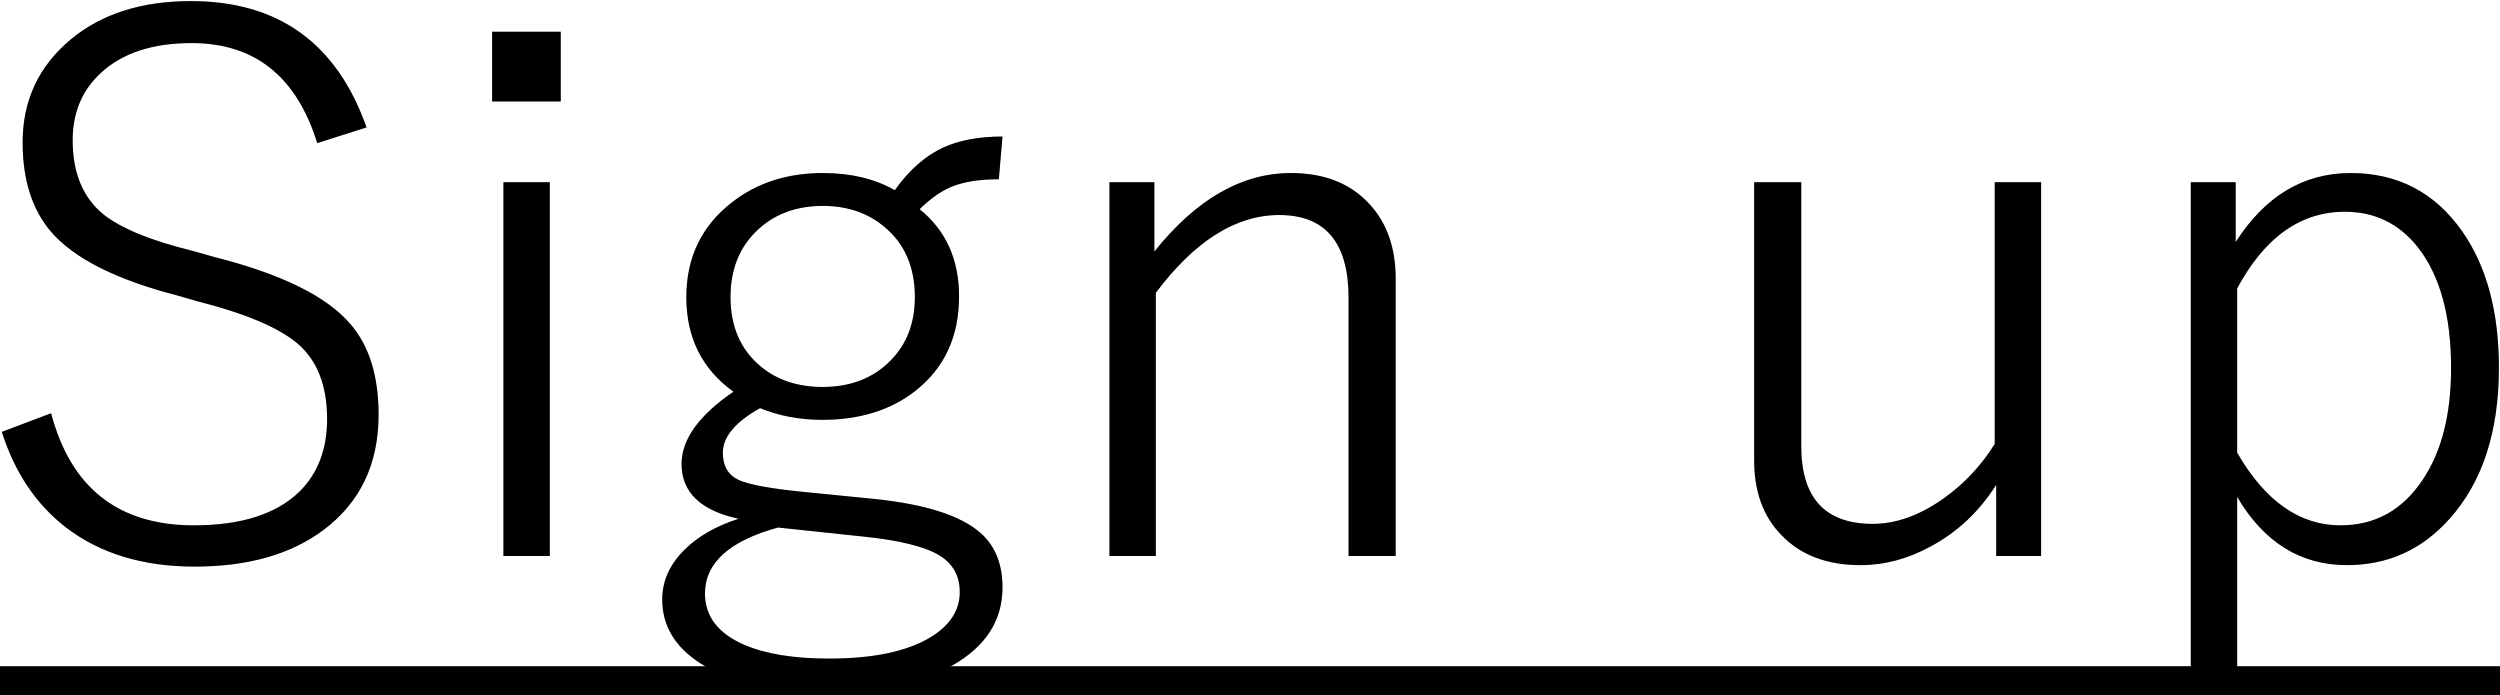 <svg width="428" height="119" viewBox="0 0 428 119" fill="none" xmlns="http://www.w3.org/2000/svg">
<path d="M62.75 21.812L54.312 24.5C50.771 13.083 43.604 7.375 32.812 7.375C26.104 7.375 20.917 9.083 17.25 12.5C14.042 15.458 12.438 19.292 12.438 24C12.438 29.583 14.188 33.812 17.688 36.688C20.729 39.104 25.812 41.188 32.938 42.938L36.688 44C48.229 46.917 56.021 50.771 60.062 55.562C63.229 59.271 64.812 64.417 64.812 71C64.812 79.417 61.688 85.979 55.438 90.688C49.854 94.896 42.479 97 33.312 97C24.479 97 17.146 94.771 11.312 90.312C6.188 86.354 2.521 80.896 0.312 73.938L8.75 70.75C12.125 83.542 20.271 89.938 33.188 89.938C41.271 89.938 47.292 88.021 51.25 84.188C54.417 81.062 56 76.917 56 71.75C56 66 54.312 61.688 50.938 58.812C47.688 56.062 41.958 53.646 33.75 51.562L30.5 50.625C19.958 47.917 12.708 44.271 8.75 39.688C5.5 35.896 3.875 30.792 3.875 24.375C3.875 17.167 6.646 11.271 12.188 6.688C17.438 2.354 24.271 0.188 32.688 0.188C47.646 0.188 57.667 7.396 62.75 21.812ZM94.125 31.188V95.188H86.188V31.188H94.125ZM96 5.438V17.375H84.25V5.438H96ZM171.625 23.375L171 30.688C167.583 30.688 164.812 31.146 162.688 32.062C160.979 32.812 159.229 34.062 157.438 35.812C161.938 39.438 164.188 44.417 164.188 50.75C164.188 57.625 161.688 63.021 156.688 66.938C152.479 70.229 147.167 71.875 140.75 71.875C136.917 71.875 133.375 71.208 130.125 69.875C125.875 72.25 123.75 74.792 123.75 77.5C123.75 79.792 124.667 81.354 126.5 82.188C128.292 82.979 131.896 83.646 137.312 84.188L149.875 85.438C158.542 86.354 164.542 88.292 167.875 91.25C170.375 93.458 171.625 96.562 171.625 100.562C171.625 106.188 168.792 110.625 163.125 113.875C157.792 116.875 150.646 118.375 141.688 118.375C132.146 118.375 124.854 116.75 119.812 113.5C115.521 110.708 113.375 107.083 113.375 102.625C113.375 99.417 114.688 96.542 117.312 94C119.562 91.792 122.604 90.062 126.438 88.812C119.938 87.396 116.688 84.271 116.688 79.438C116.688 75.229 119.646 71.104 125.562 67.062C120.188 63.188 117.5 57.792 117.5 50.875C117.5 44.125 120.083 38.729 125.25 34.688C129.542 31.312 134.75 29.625 140.875 29.625C145.667 29.625 149.771 30.604 153.188 32.562C155.646 29.104 158.417 26.667 161.5 25.25C164.25 24 167.625 23.375 171.625 23.375ZM140.875 35.25C136.083 35.25 132.188 36.792 129.188 39.875C126.438 42.708 125.062 46.375 125.062 50.875C125.062 55.917 126.792 59.875 130.25 62.75C133.083 65.083 136.604 66.25 140.812 66.25C145.646 66.25 149.542 64.729 152.5 61.688C155.25 58.896 156.625 55.292 156.625 50.875C156.625 45.708 154.875 41.688 151.375 38.812C148.542 36.438 145.042 35.25 140.875 35.25ZM133.188 90.312C124.854 92.604 120.688 96.375 120.688 101.625C120.688 105.5 122.917 108.417 127.375 110.375C131.042 111.958 135.896 112.75 141.938 112.75C149.521 112.75 155.333 111.521 159.375 109.062C162.667 107.021 164.312 104.458 164.312 101.375C164.312 98.542 163.104 96.417 160.688 95C158.188 93.542 153.938 92.5 147.938 91.875L133.188 90.312ZM197.625 31.188V43.062C204.792 34.104 212.583 29.625 221 29.625C226.792 29.625 231.312 31.438 234.562 35.062C237.479 38.271 238.938 42.479 238.938 47.688V95.188H230.875V51C230.875 41.542 226.917 36.812 219 36.812C211.583 36.812 204.542 41.25 197.875 50.125V95.188H189.938V31.188H197.625ZM349.438 31.188V95.188H341.75V83C338.875 87.542 335.167 91.042 330.625 93.5C326.708 95.667 322.667 96.75 318.5 96.75C312.75 96.75 308.229 95.021 304.938 91.562C301.854 88.396 300.312 84.146 300.312 78.812V31.188H308.375V76.375C308.375 85.25 312.458 89.688 320.625 89.688C324.583 89.688 328.604 88.25 332.688 85.375C336.229 82.875 339.167 79.75 341.5 76V31.188H349.438ZM382.75 31.188V41.438C387.792 33.562 394.354 29.625 402.438 29.625C410.479 29.625 416.833 32.938 421.5 39.562C425.708 45.562 427.812 53.354 427.812 62.938C427.812 73.938 424.979 82.583 419.312 88.875C414.604 94.125 408.771 96.75 401.812 96.75C393.854 96.75 387.583 92.854 383 85.062V118.375H375.062V31.188H382.75ZM383 49.375V77.5C387.792 85.792 393.688 89.938 400.688 89.938C406.646 89.938 411.354 87.312 414.812 82.062C418.021 77.271 419.625 70.917 419.625 63C419.625 54 417.708 47.083 413.875 42.25C410.667 38.25 406.521 36.25 401.438 36.25C393.854 36.25 387.708 40.625 383 49.375Z" fill="black"/>
<path d="M62.75 21.812L54.312 24.5C50.771 13.083 43.604 7.375 32.812 7.375C26.104 7.375 20.917 9.083 17.25 12.5C14.042 15.458 12.438 19.292 12.438 24C12.438 29.583 14.188 33.812 17.688 36.688C20.729 39.104 25.812 41.188 32.938 42.938L36.688 44C48.229 46.917 56.021 50.771 60.062 55.562C63.229 59.271 64.812 64.417 64.812 71C64.812 79.417 61.688 85.979 55.438 90.688C49.854 94.896 42.479 97 33.312 97C24.479 97 17.146 94.771 11.312 90.312C6.188 86.354 2.521 80.896 0.312 73.938L8.75 70.75C12.125 83.542 20.271 89.938 33.188 89.938C41.271 89.938 47.292 88.021 51.25 84.188C54.417 81.062 56 76.917 56 71.75C56 66 54.312 61.688 50.938 58.812C47.688 56.062 41.958 53.646 33.75 51.562L30.5 50.625C19.958 47.917 12.708 44.271 8.75 39.688C5.5 35.896 3.875 30.792 3.875 24.375C3.875 17.167 6.646 11.271 12.188 6.688C17.438 2.354 24.271 0.188 32.688 0.188C47.646 0.188 57.667 7.396 62.75 21.812ZM94.125 31.188V95.188H86.188V31.188H94.125ZM96 5.438V17.375H84.25V5.438H96ZM171.625 23.375L171 30.688C167.583 30.688 164.812 31.146 162.688 32.062C160.979 32.812 159.229 34.062 157.438 35.812C161.938 39.438 164.188 44.417 164.188 50.75C164.188 57.625 161.688 63.021 156.688 66.938C152.479 70.229 147.167 71.875 140.75 71.875C136.917 71.875 133.375 71.208 130.125 69.875C125.875 72.25 123.75 74.792 123.75 77.5C123.75 79.792 124.667 81.354 126.5 82.188C128.292 82.979 131.896 83.646 137.312 84.188L149.875 85.438C158.542 86.354 164.542 88.292 167.875 91.25C170.375 93.458 171.625 96.562 171.625 100.562C171.625 106.188 168.792 110.625 163.125 113.875C157.792 116.875 150.646 118.375 141.688 118.375C132.146 118.375 124.854 116.75 119.812 113.5C115.521 110.708 113.375 107.083 113.375 102.625C113.375 99.417 114.688 96.542 117.312 94C119.562 91.792 122.604 90.062 126.438 88.812C119.938 87.396 116.688 84.271 116.688 79.438C116.688 75.229 119.646 71.104 125.562 67.062C120.188 63.188 117.5 57.792 117.5 50.875C117.5 44.125 120.083 38.729 125.25 34.688C129.542 31.312 134.75 29.625 140.875 29.625C145.667 29.625 149.771 30.604 153.188 32.562C155.646 29.104 158.417 26.667 161.5 25.25C164.25 24 167.625 23.375 171.625 23.375ZM140.875 35.25C136.083 35.25 132.188 36.792 129.188 39.875C126.438 42.708 125.062 46.375 125.062 50.875C125.062 55.917 126.792 59.875 130.25 62.75C133.083 65.083 136.604 66.25 140.812 66.25C145.646 66.25 149.542 64.729 152.5 61.688C155.25 58.896 156.625 55.292 156.625 50.875C156.625 45.708 154.875 41.688 151.375 38.812C148.542 36.438 145.042 35.25 140.875 35.25ZM133.188 90.312C124.854 92.604 120.688 96.375 120.688 101.625C120.688 105.5 122.917 108.417 127.375 110.375C131.042 111.958 135.896 112.75 141.938 112.75C149.521 112.75 155.333 111.521 159.375 109.062C162.667 107.021 164.312 104.458 164.312 101.375C164.312 98.542 163.104 96.417 160.688 95C158.188 93.542 153.938 92.5 147.938 91.875L133.188 90.312ZM197.625 31.188V43.062C204.792 34.104 212.583 29.625 221 29.625C226.792 29.625 231.312 31.438 234.562 35.062C237.479 38.271 238.938 42.479 238.938 47.688V95.188H230.875V51C230.875 41.542 226.917 36.812 219 36.812C211.583 36.812 204.542 41.25 197.875 50.125V95.188H189.938V31.188H197.625ZM349.438 31.188V95.188H341.75V83C338.875 87.542 335.167 91.042 330.625 93.5C326.708 95.667 322.667 96.75 318.5 96.75C312.75 96.75 308.229 95.021 304.938 91.562C301.854 88.396 300.312 84.146 300.312 78.812V31.188H308.375V76.375C308.375 85.25 312.458 89.688 320.625 89.688C324.583 89.688 328.604 88.25 332.688 85.375C336.229 82.875 339.167 79.75 341.5 76V31.188H349.438ZM382.75 31.188V41.438C387.792 33.562 394.354 29.625 402.438 29.625C410.479 29.625 416.833 32.938 421.5 39.562C425.708 45.562 427.812 53.354 427.812 62.938C427.812 73.938 424.979 82.583 419.312 88.875C414.604 94.125 408.771 96.75 401.812 96.75C393.854 96.75 387.583 92.854 383 85.062V118.375H375.062V31.188H382.75ZM383 49.375V77.5C387.792 85.792 393.688 89.938 400.688 89.938C406.646 89.938 411.354 87.312 414.812 82.062C418.021 77.271 419.625 70.917 419.625 63C419.625 54 417.708 47.083 413.875 42.25C410.667 38.25 406.521 36.25 401.438 36.25C393.854 36.25 387.708 40.625 383 49.375Z" fill="black" fill-opacity="0.2"/>
<path d="M-7 114.062H436.5V120.562H-7V114.062Z" fill="black"/>
<path d="M-7 114.062H436.5V120.562H-7V114.062Z" fill="black" fill-opacity="0.2"/>
</svg>
